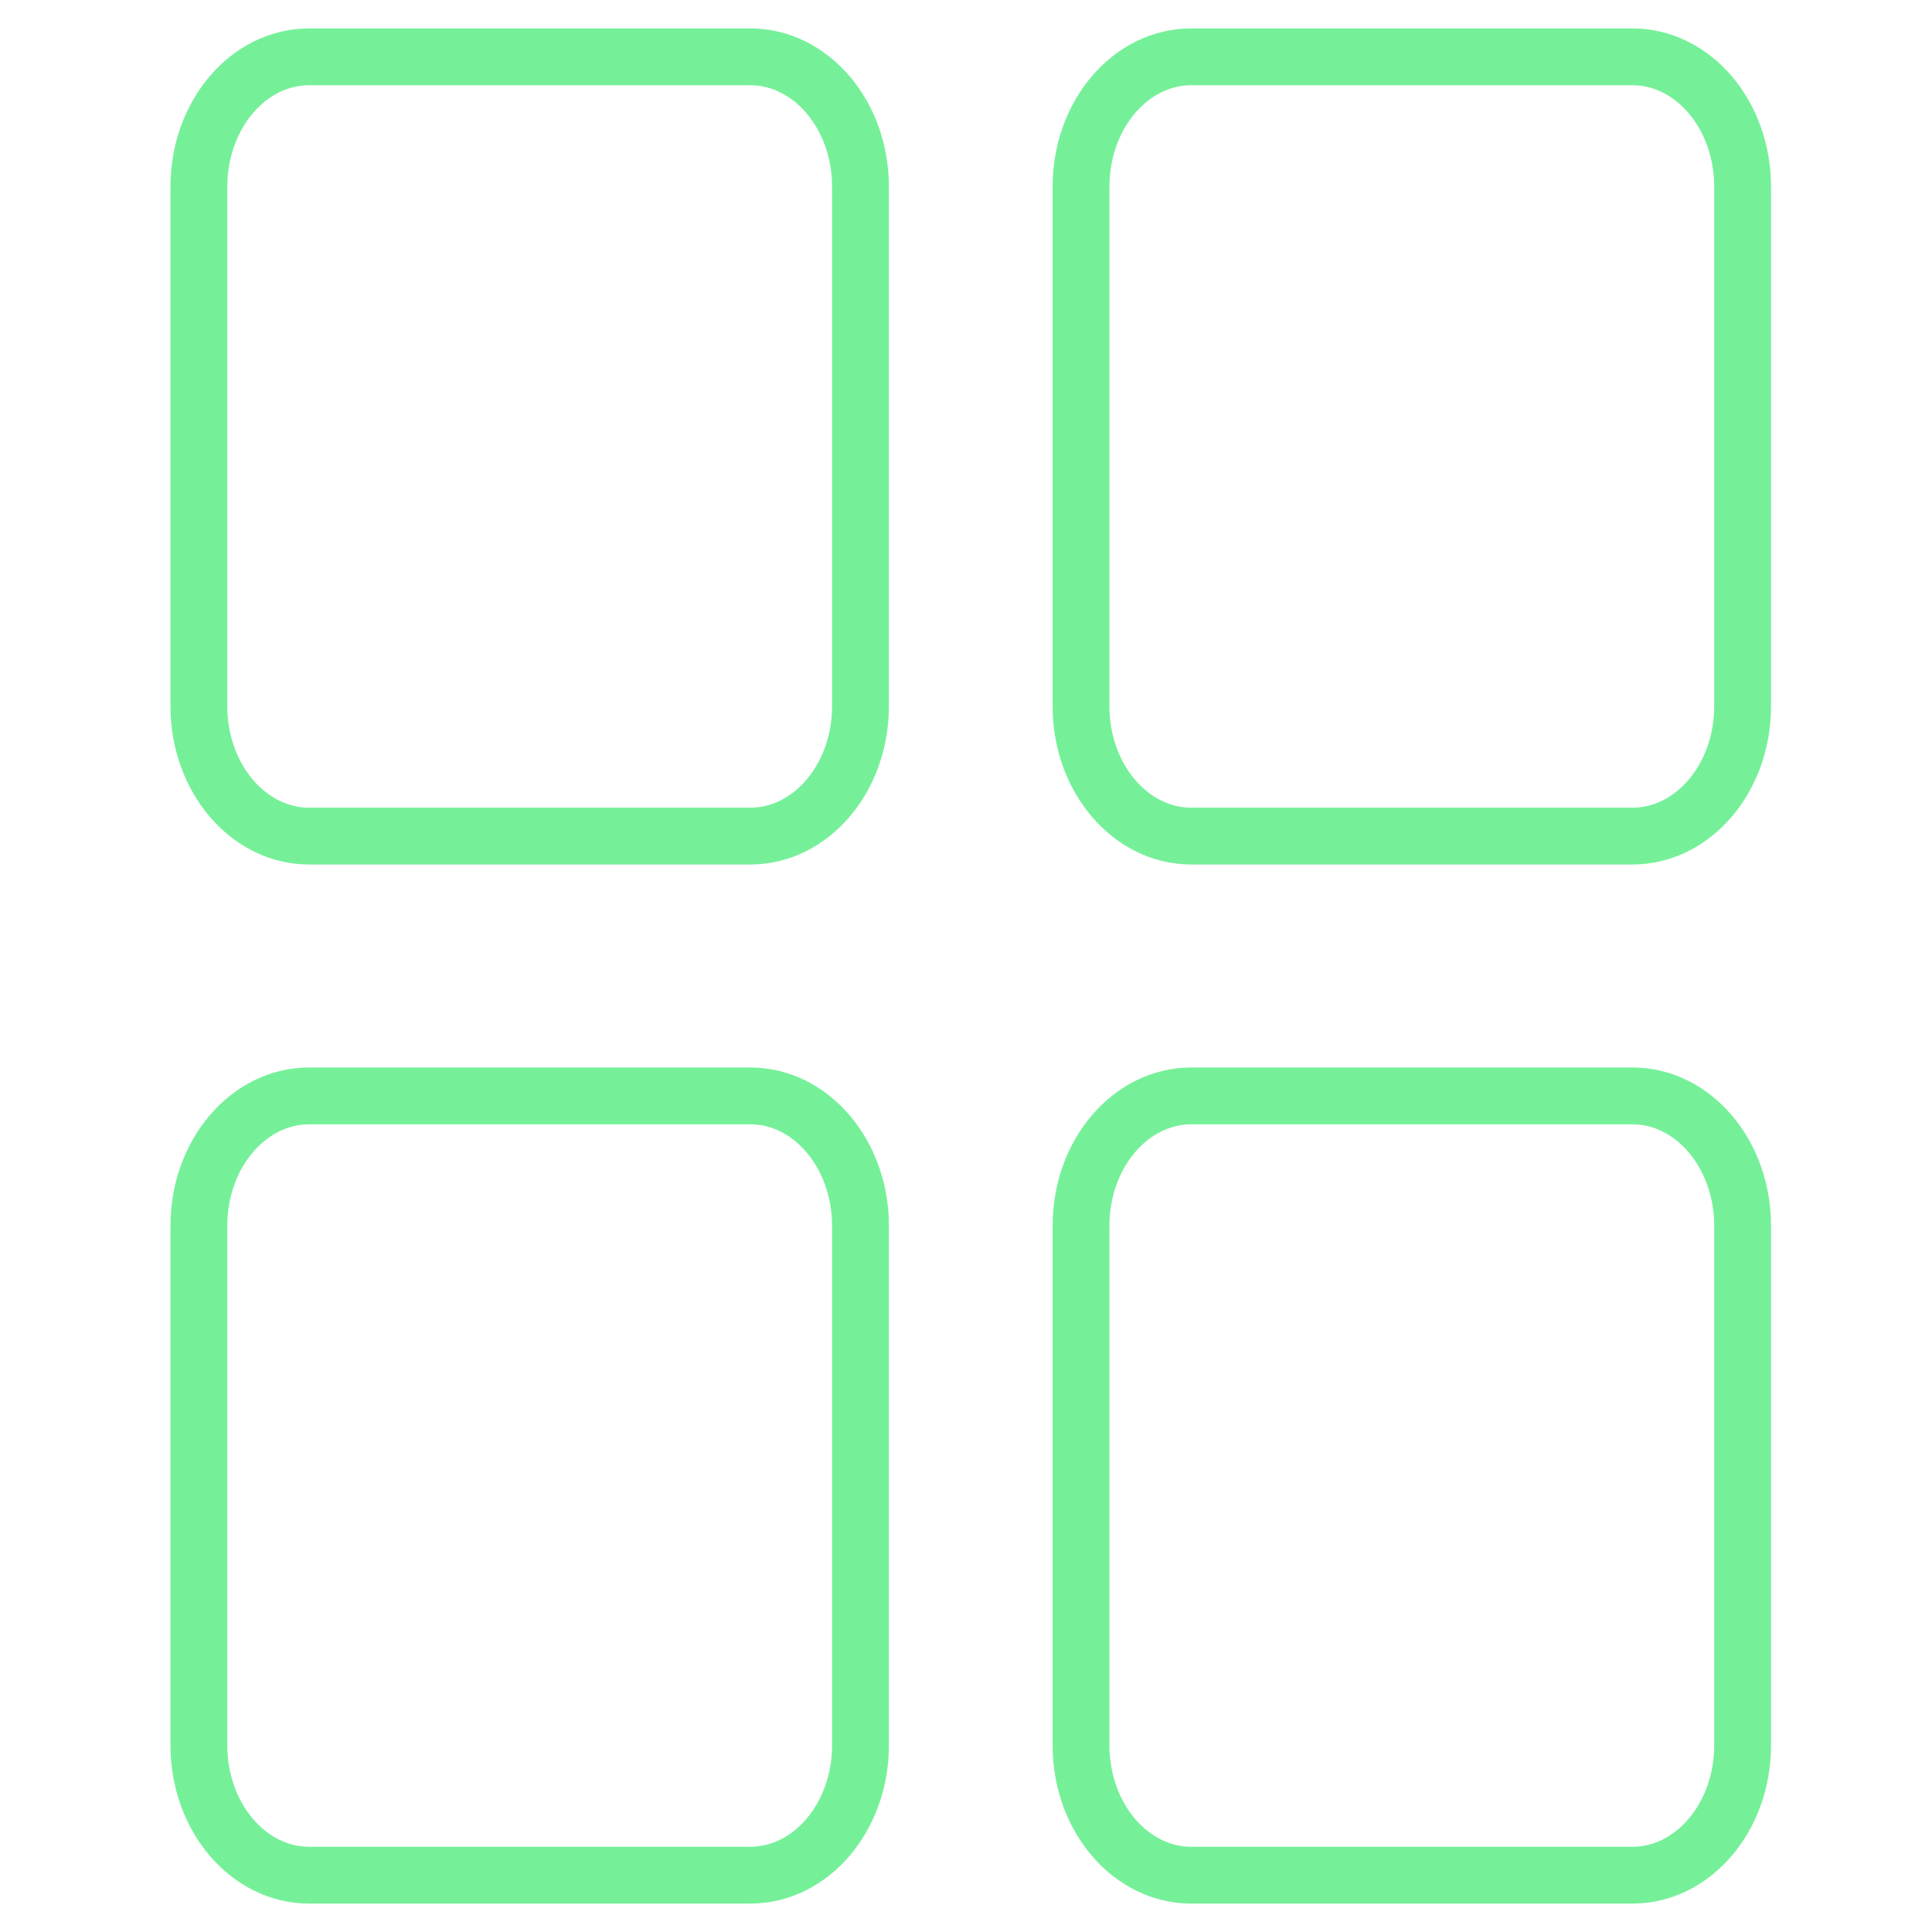 <svg width="28" height="28" viewBox="0 0 29 34" fill="none" xmlns="http://www.w3.org/2000/svg">
<path d="M18.465 1H26.227C27.299 1 28.167 2.023 28.167 3.286V12.429C28.167 13.691 27.299 14.714 26.227 14.714H18.465C17.393 14.714 16.524 13.691 16.524 12.429V3.286C16.524 2.023 17.393 1 18.465 1ZM2.941 1H10.703C11.774 1 12.643 2.023 12.643 3.286V12.429C12.643 13.691 11.774 14.714 10.703 14.714H2.941C1.869 14.714 1 13.691 1 12.429V3.286C1 2.023 1.869 1 2.941 1ZM18.465 19.286H26.227C27.299 19.286 28.167 20.309 28.167 21.571V30.714C28.167 31.977 27.299 33 26.227 33H18.465C17.393 33 16.524 31.977 16.524 30.714V21.571C16.524 20.309 17.393 19.286 18.465 19.286ZM2.941 19.286H10.703C11.774 19.286 12.643 20.309 12.643 21.571V30.714C12.643 31.977 11.774 33 10.703 33H2.941C1.869 33 1 31.977 1 30.714V21.571C1 20.309 1.869 19.286 2.941 19.286Z" stroke="#75F099" stroke-linecap="round" stroke-linejoin="round"/>
</svg>
